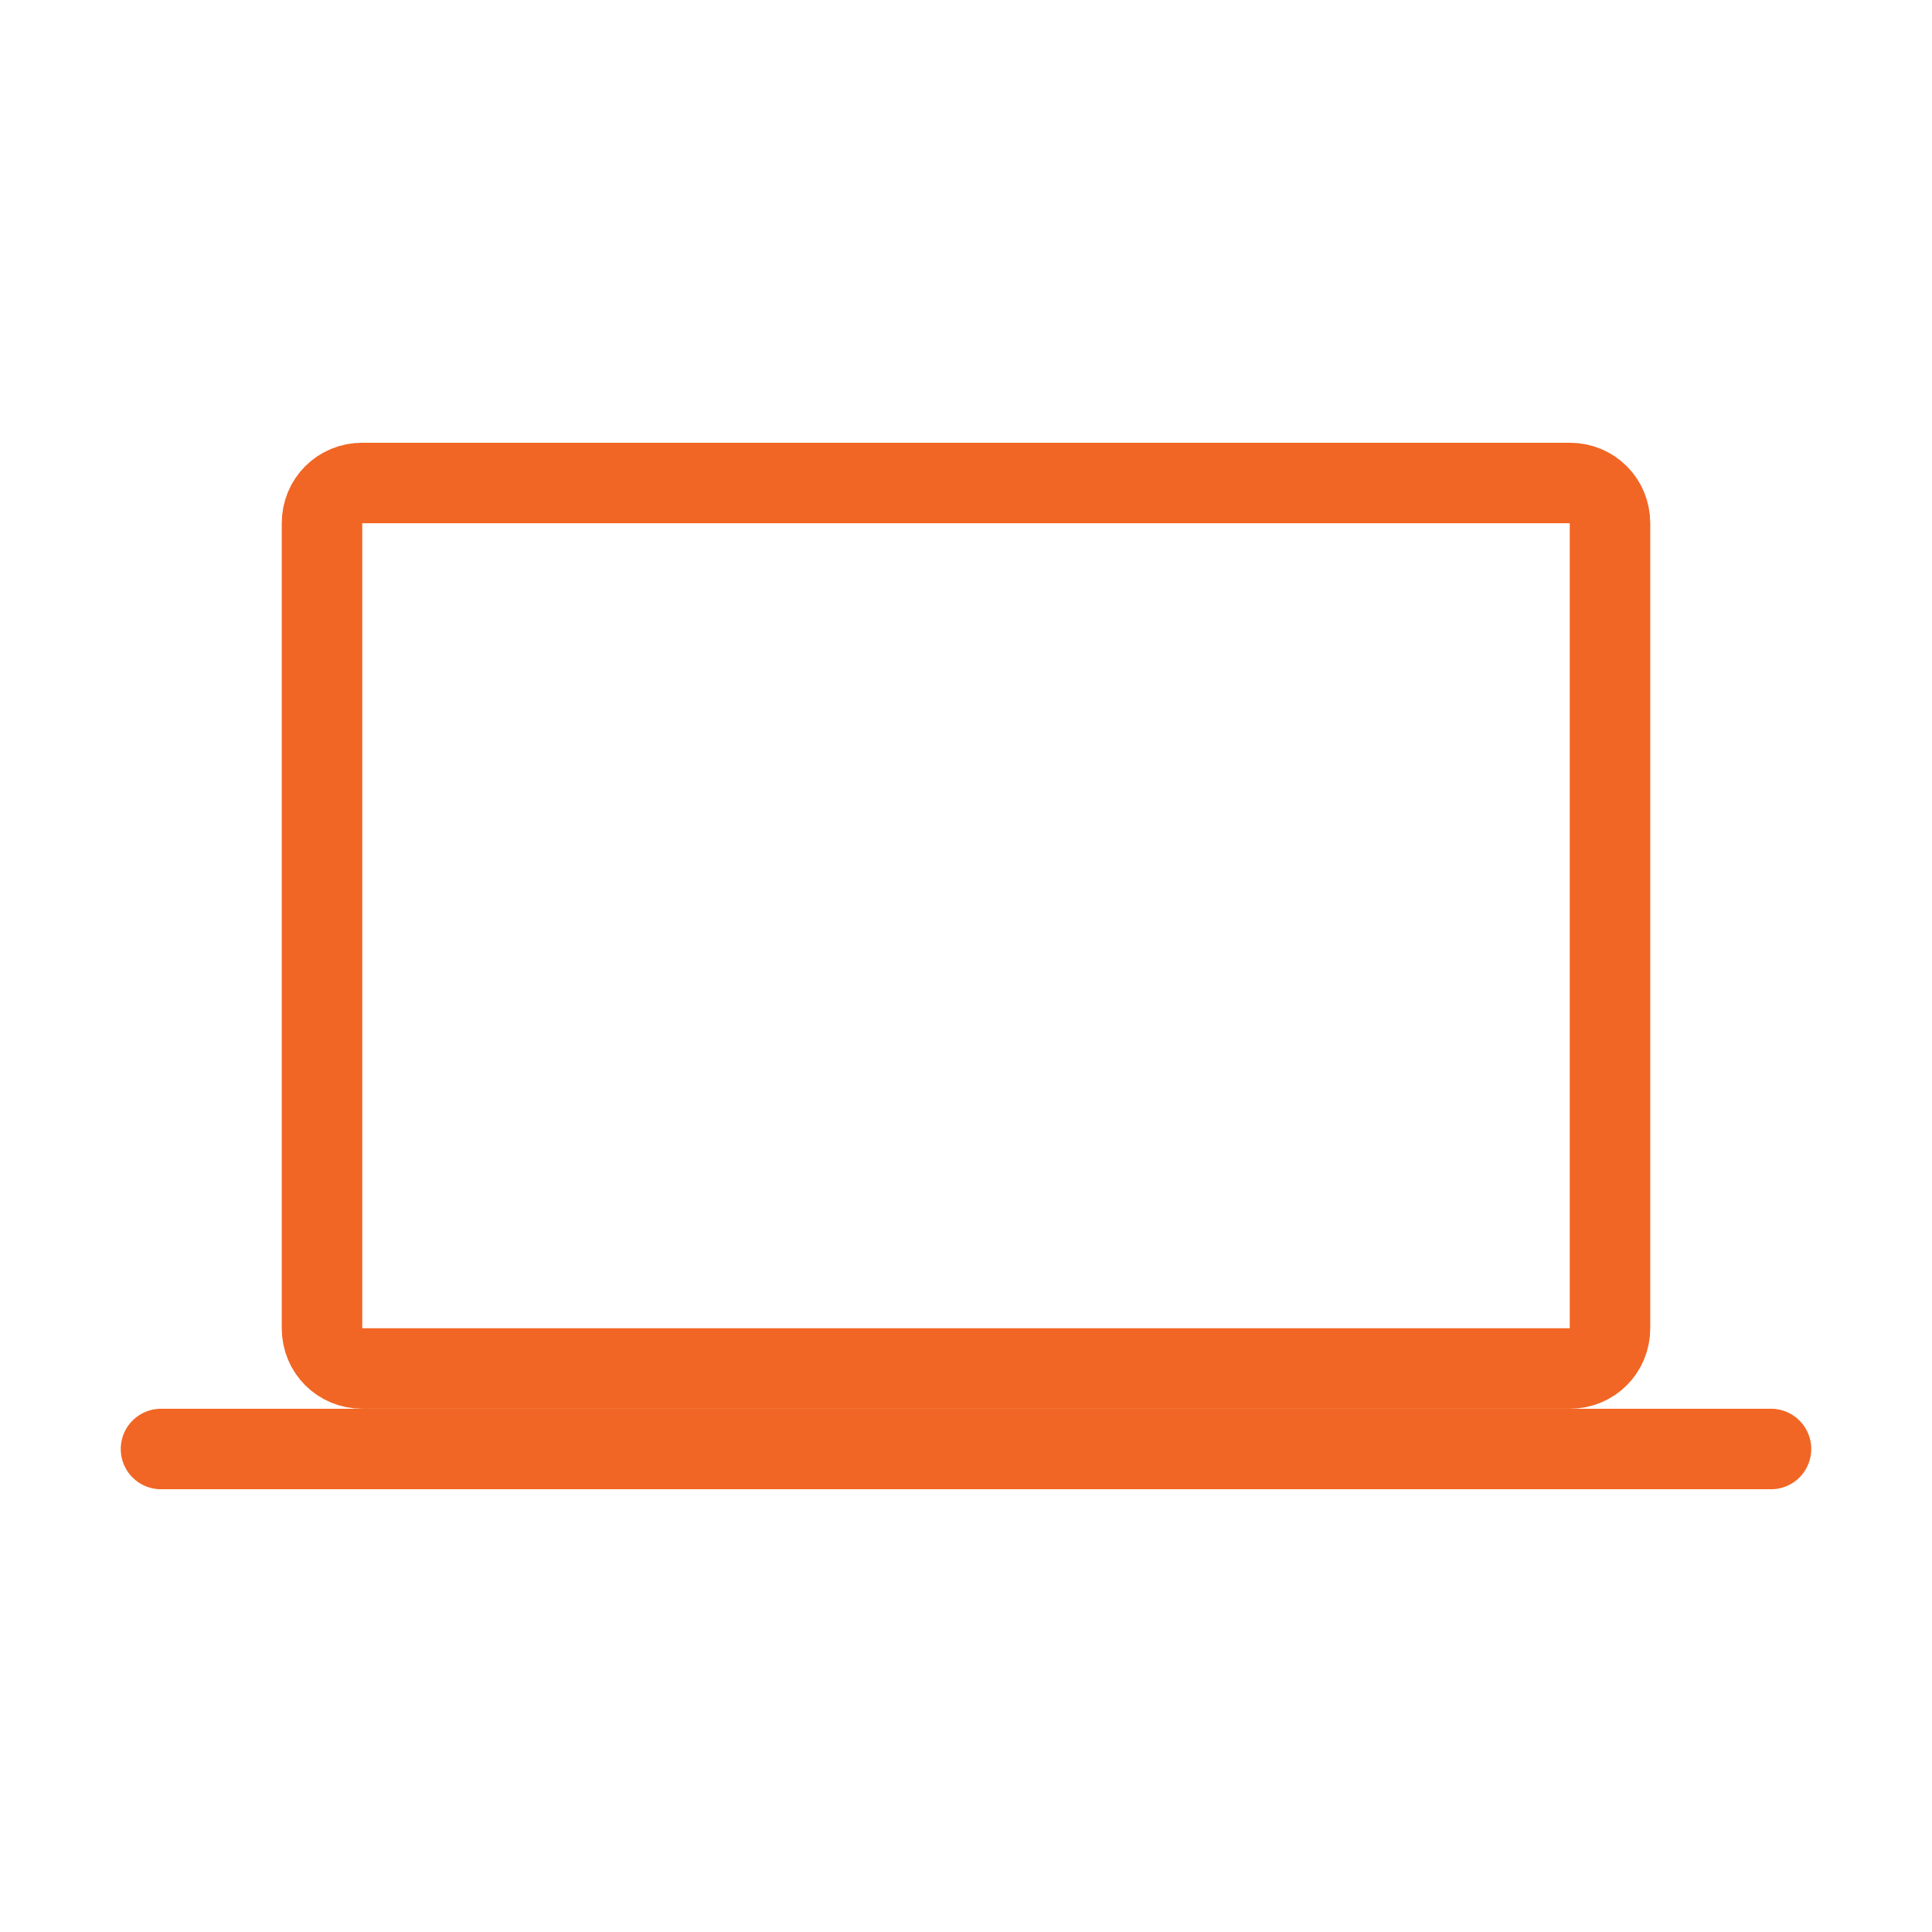 <svg width="432" height="432" viewBox="0 0 24 24" fill="none" xmlns="http://www.w3.org/2000/svg" data-reactroot="">
<path stroke-linejoin="round" stroke-linecap="round" stroke-miterlimit="10" stroke-width="1" stroke="#f16624" fill="none" d="M19.5 17H4.5C4.22 17 4 16.78 4 16.5V6.5C4 6.22 4.22 6 4.5 6H19.5C19.78 6 20 6.22 20 6.5V16.5C20 16.78 19.78 17 19.5 17Z"></path>
<path stroke-linejoin="round" stroke-linecap="round" stroke-miterlimit="10" stroke-width="1" stroke="#f16624" d="M2 18H22"></path>
</svg>
